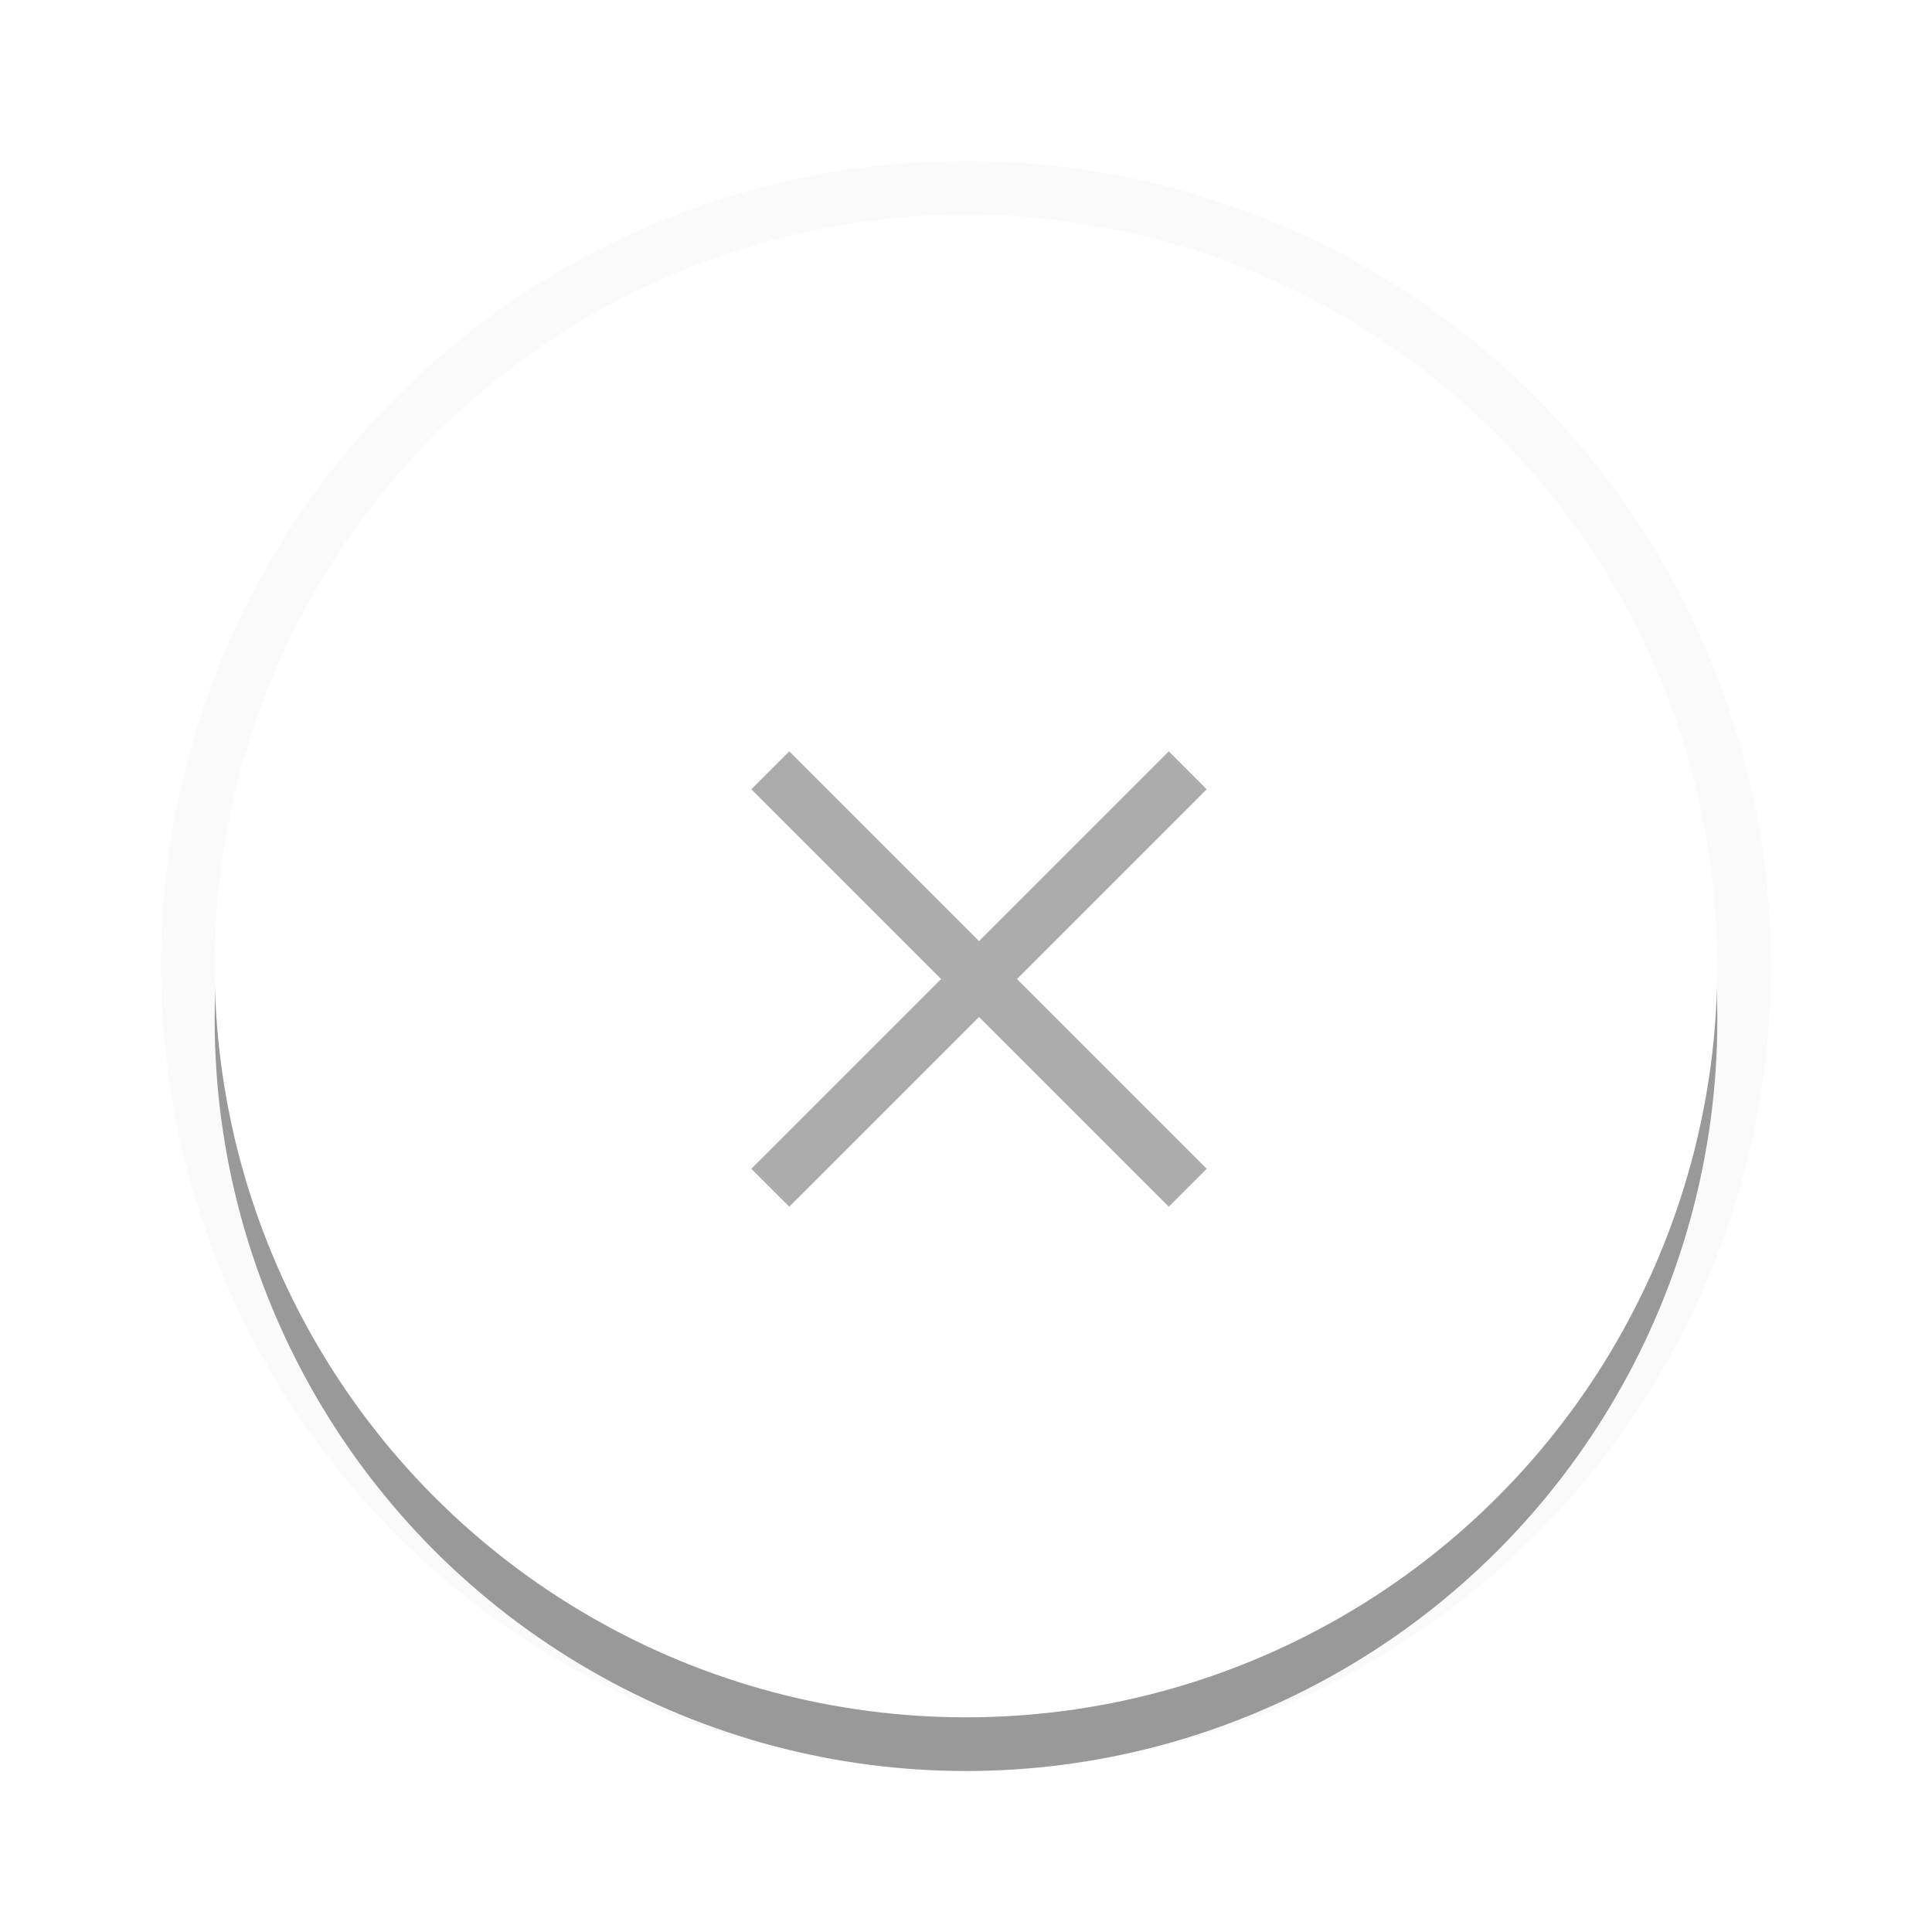 <?xml version="1.0" encoding="UTF-8"?>
<svg width="36px" height="36px" viewBox="0 0 36 36" version="1.1" xmlns="http://www.w3.org/2000/svg" xmlns:xlink="http://www.w3.org/1999/xlink">
    <!-- Generator: Sketch 49.3 (51167) - http://www.bohemiancoding.com/sketch -->
    <title>cancel_insensitive</title>
    <desc>Created with Sketch.</desc>
    <defs>
        <circle id="path-1" cx="14" cy="14" r="14"></circle>
        <filter x="-16.1%" y="-12.5%" width="132.1%" height="132.1%" filterUnits="objectBoundingBox" id="filter-2">
            <feMorphology radius="1" operator="dilate" in="SourceAlpha" result="shadowSpreadOuter1"></feMorphology>
            <feOffset dx="0" dy="1" in="shadowSpreadOuter1" result="shadowOffsetOuter1"></feOffset>
            <feGaussianBlur stdDeviation="1" in="shadowOffsetOuter1" result="shadowBlurOuter1"></feGaussianBlur>
            <feComposite in="shadowBlurOuter1" in2="SourceAlpha" operator="out" result="shadowBlurOuter1"></feComposite>
            <feColorMatrix values="0 0 0 0 0   0 0 0 0 0   0 0 0 0 0  0 0 0 0.1 0" type="matrix" in="shadowBlurOuter1"></feColorMatrix>
        </filter>
    </defs>
    <g id="cancel_insensitive" stroke="none" stroke-width="1" fill="none" fill-rule="evenodd" opacity="0.4">
        <g id="Group-3" transform="translate(4, 4)">
            <g id="Oval-2">
                <use fill="black" fill-opacity="1" filter="url(#filter-2)" xlink:href="#path-1"></use>
                <use fill="#FFFFFF" fill-rule="evenodd" xlink:href="#path-1"></use>
                <circle stroke-opacity="0.05" stroke="#000000" stroke-width="1" cx="14" cy="14" r="14.5"></circle>
            </g>
            <polygon id="Combined-Shape" fill="#303030" fill-rule="nonzero" points="14.243 14.95 11.061 18.132 10.707 18.485 10 17.778 10.354 17.425 13.536 14.243 10.354 11.061 10 10.707 10.707 10 11.061 10.354 14.243 13.536 17.425 10.354 17.778 10 18.485 10.707 18.132 11.061 14.95 14.243 18.132 17.425 18.485 17.778 17.778 18.485 17.425 18.132"></polygon>
        </g>
    </g>
</svg>